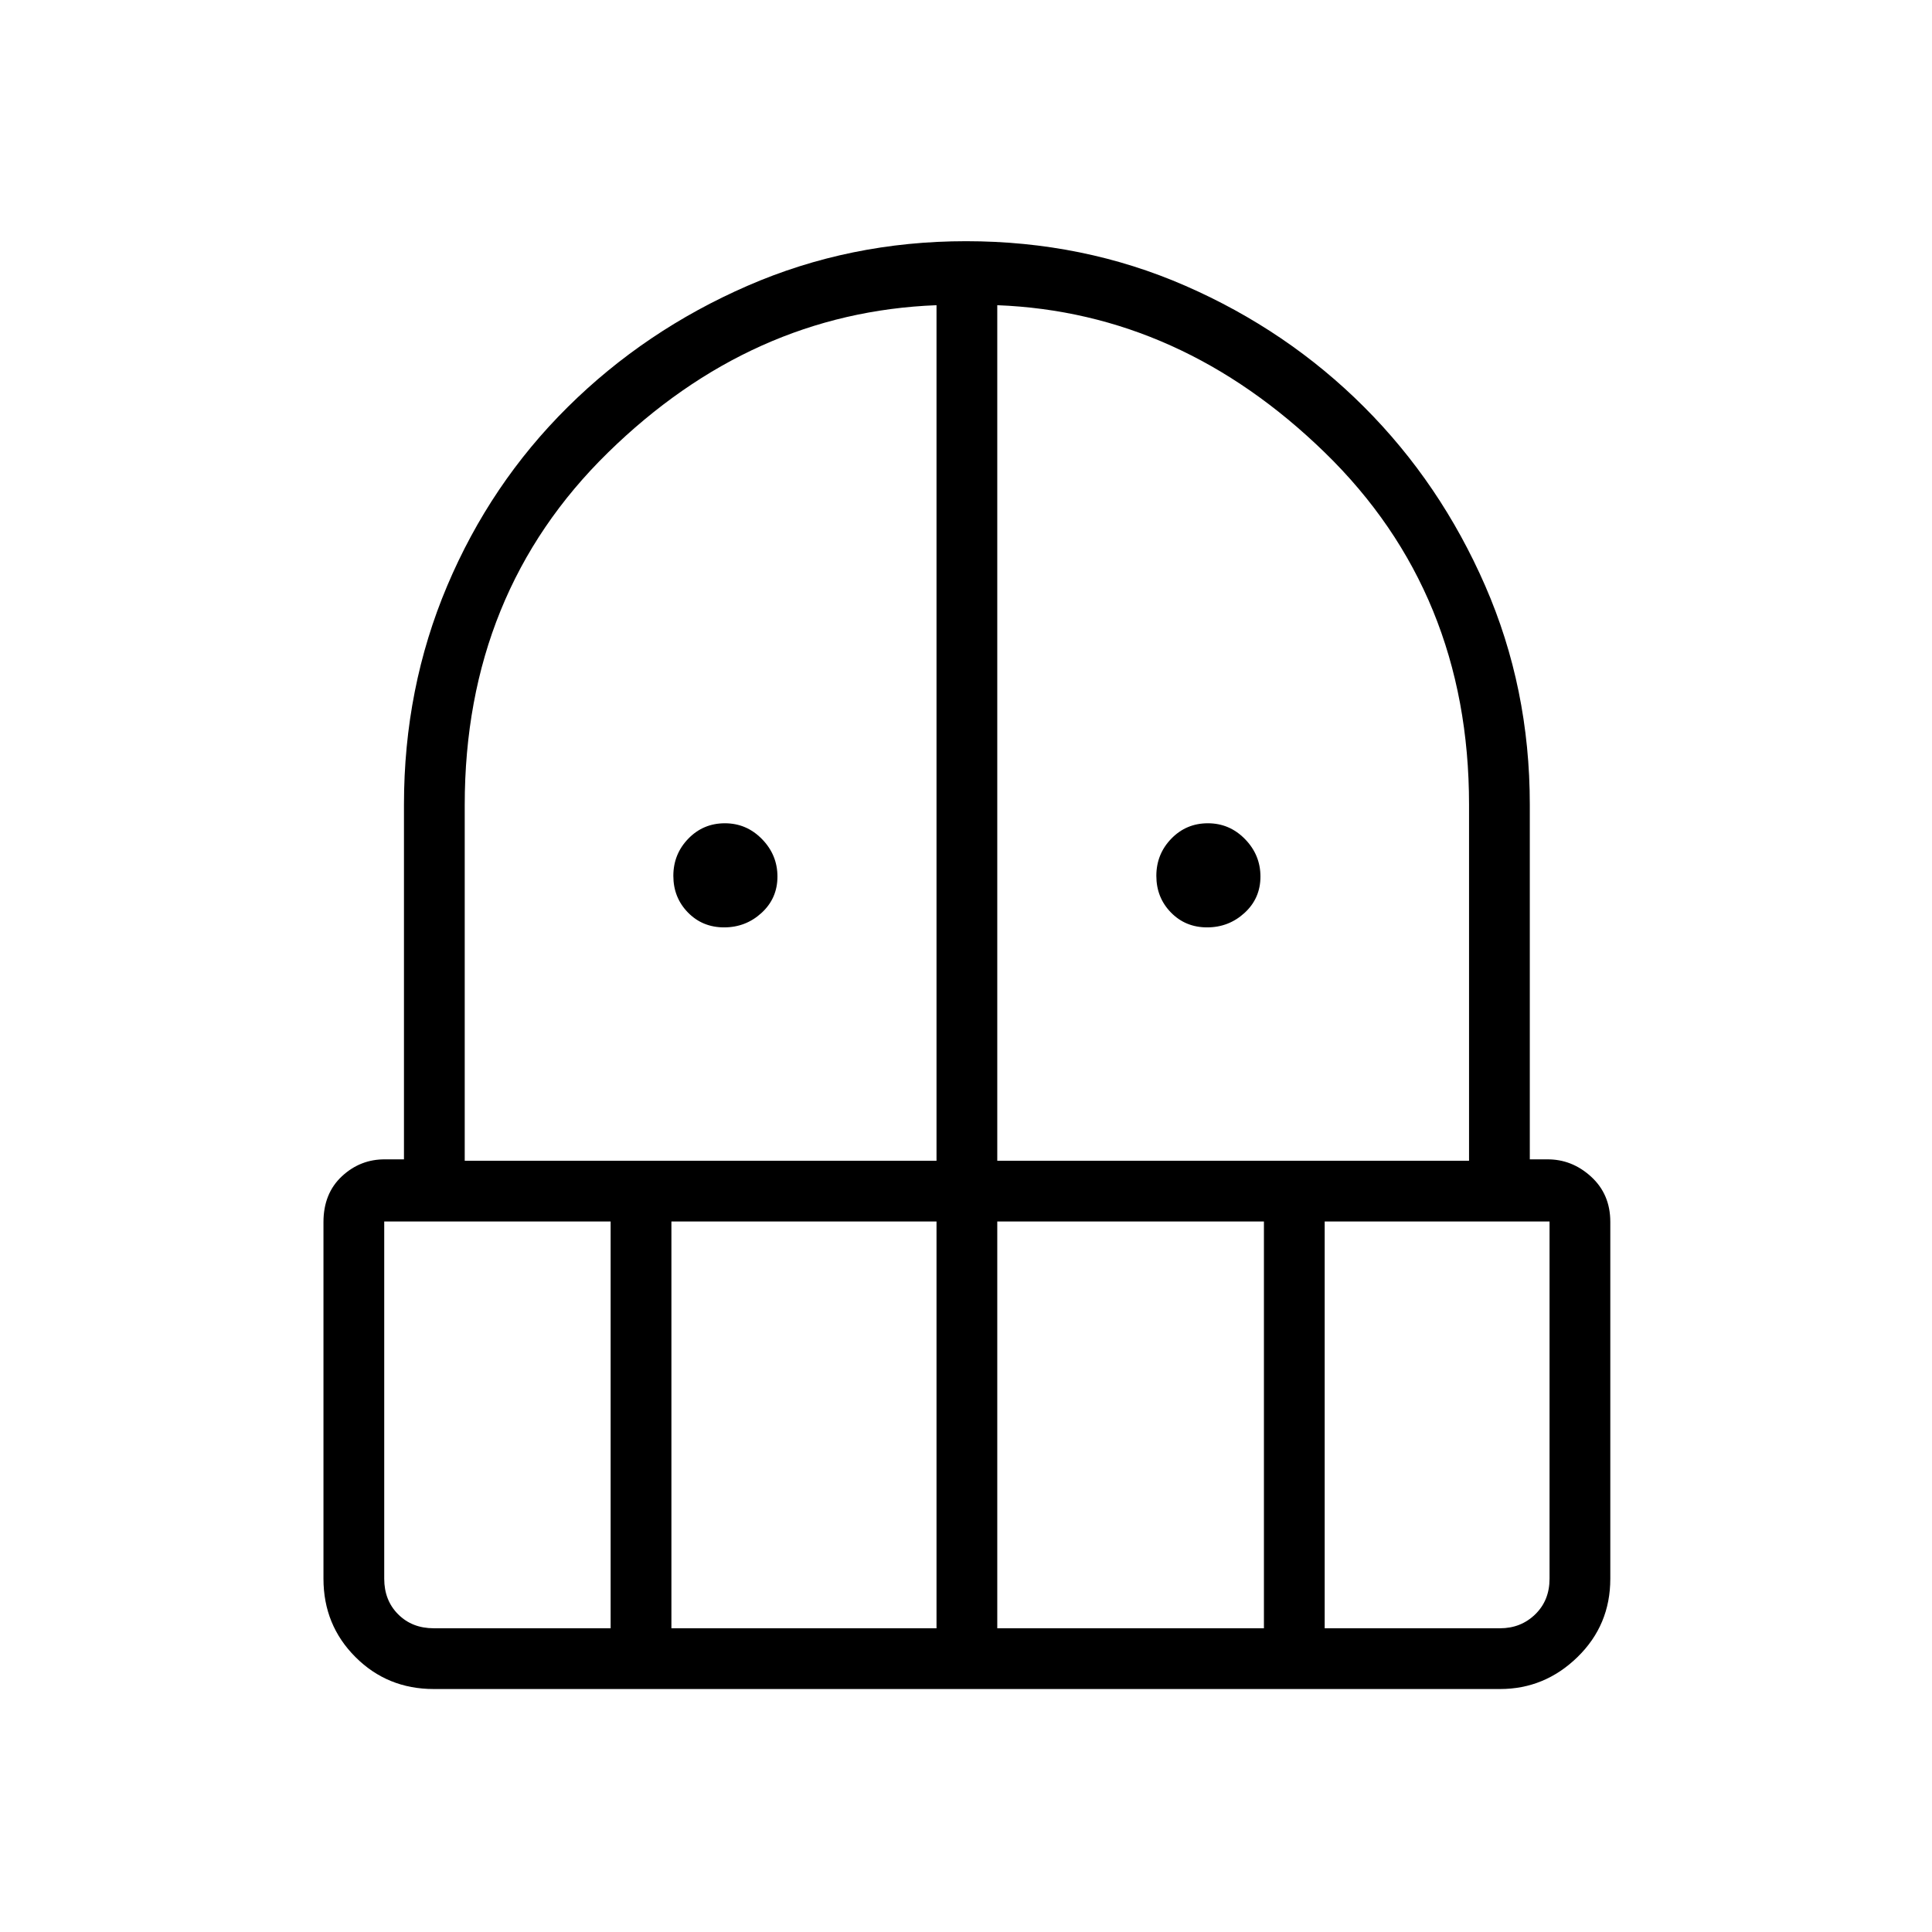 <svg xmlns="http://www.w3.org/2000/svg" height="48" viewBox="0 -960 960 960" width="48"><path d="M359.81-499.19q-10.77 0-18-7.42t-7.23-18.19q0-10.78 7.42-18.45t18.19-7.67q10.77 0 18.44 7.86 7.68 7.86 7.68 18.63 0 10.78-7.86 18.01-7.87 7.23-18.64 7.23Zm240 0q-10.77 0-18-7.42t-7.23-18.19q0-10.78 7.42-18.45t18.19-7.67q10.77 0 18.44 7.86 7.68 7.86 7.68 18.63 0 10.78-7.86 18.01-7.87 7.23-18.64 7.23ZM215.54-120.73q-23.04 0-38.92-15.89-15.89-15.88-15.89-38.92v-177.2q0-14.26 9.19-22.8 9.2-8.54 21.58-8.38h9.23v-176.32q0-57.86 21.48-108.66 21.48-50.79 59.89-88.84 38.4-38.05 89.3-60.23T480-840.15q58.29 0 109.03 22.17 50.73 22.17 88.76 60.19 38.02 38.03 60.19 88.85 22.17 50.81 22.17 108.7v176.32h8.47q12.38-.16 21.96 8.57 9.57 8.73 9.57 22.48v177.33q0 23.04-16.3 38.92-16.3 15.89-38.5 15.89H215.54Zm-24.62-232.31v177.5q0 10.77 6.93 17.69 6.92 6.93 17.69 6.93h87.88v-202.12h-112.5Zm142.7 202.12h131.73v-202.12H333.62v202.12Zm-102.7-232.31h234.43v-425.12q-92.04 3.54-163.23 73.21-71.2 69.66-71.2 175.14v176.77Zm264.62 0h234.42v-176.99q0-105.16-71.63-174.88-71.64-69.71-162.79-73.25v425.12Zm0 232.31h132.5v-202.12h-132.5v202.12Zm162.69 0h87.12q10.38 0 17.5-6.93 7.11-6.92 7.11-17.69v-177.5H658.23v202.12Z"/></svg>